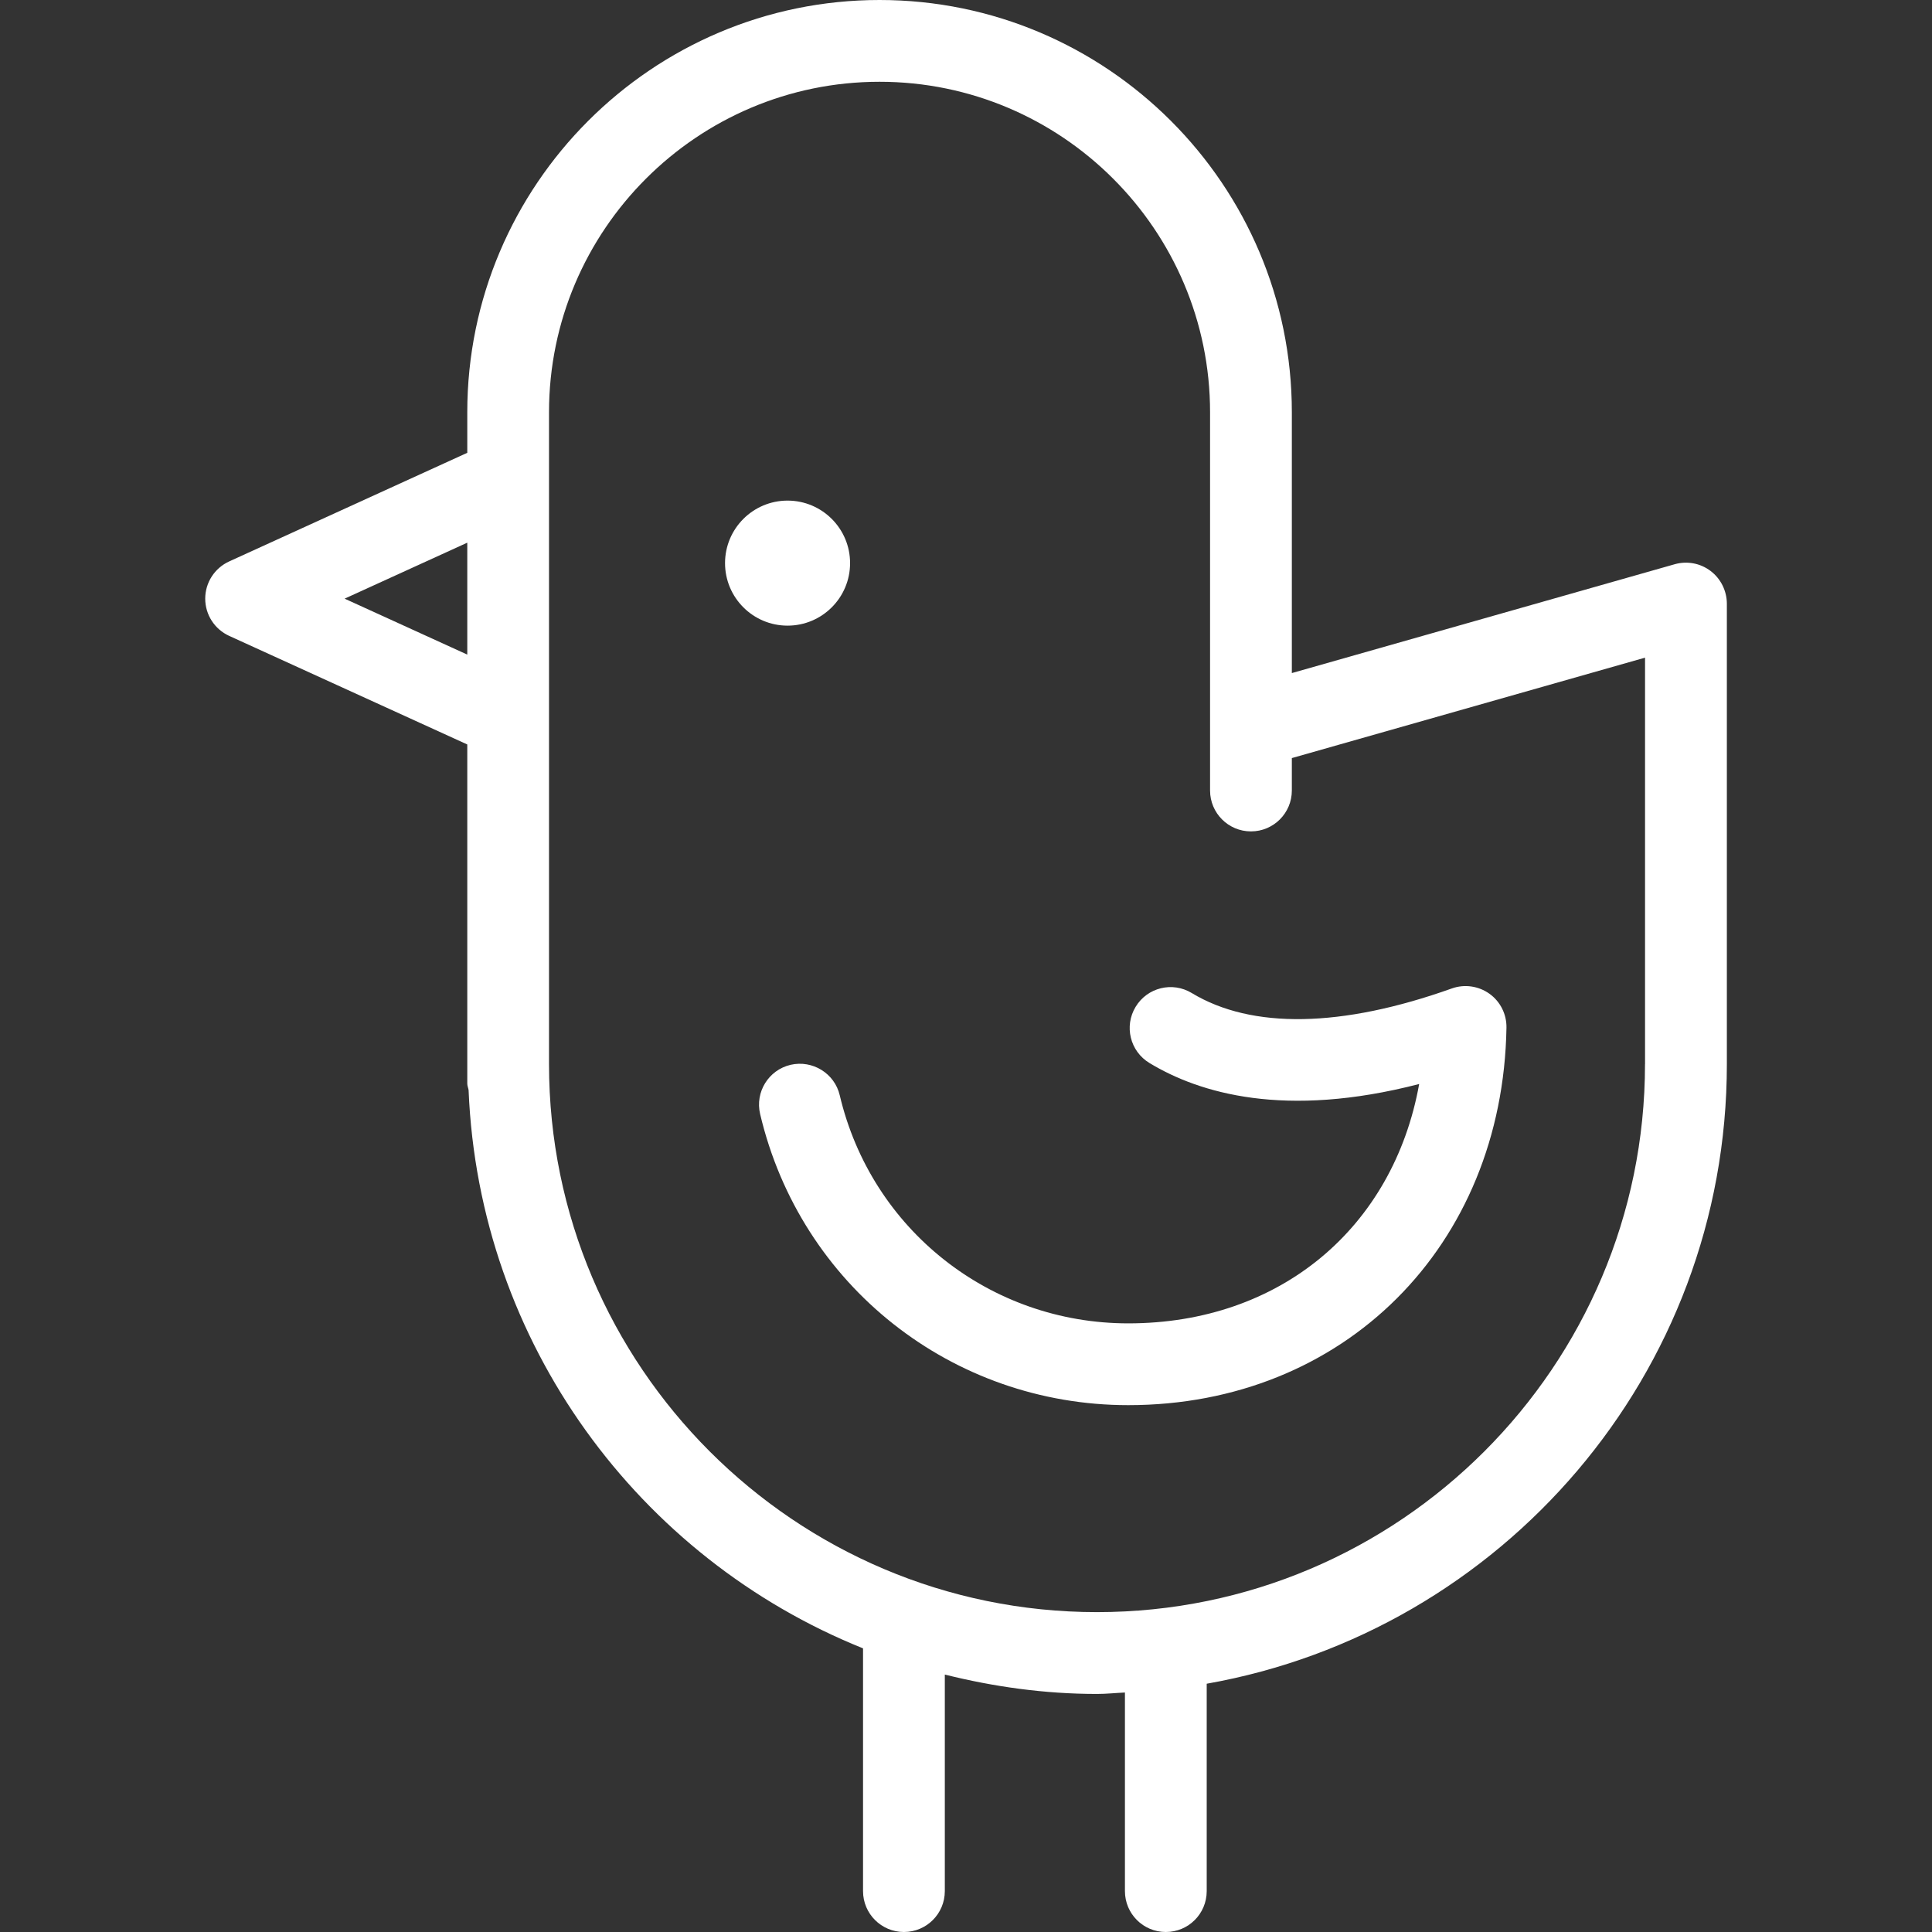 <?xml version="1.0" encoding="iso-8859-1"?>
<!-- Generator: Adobe Illustrator 19.1.0, SVG Export Plug-In . SVG Version: 6.00 Build 0)  -->
<svg version="1.1" id="Capa_1" xmlns="http://www.w3.org/2000/svg" xmlns:xlink="http://www.w3.org/1999/xlink" x="0px" y="0px"
	 viewBox="0 0 47.25 47.25" style="enable-background:new 0 0 47.25 47.25;fill:#fff;" xml:space="preserve">
<rect x="0" y="0" width="47.25" height="47.25" fill="#333333" stroke="none"/>
<g>
	<path d="M41.834,13.963c-0.251-0.19-0.575-0.249-0.876-0.164l-9.364,2.662v-6.378C31.594,4.523,27.07,0,21.511,0
		c-5.56,0-10.083,4.523-10.083,10.083v0.991l-5.824,2.657c-0.356,0.163-0.585,0.518-0.585,0.91s0.229,0.747,0.585,0.91l5.824,2.656
		V26.5c0,0.056,0.023,0.105,0.032,0.159c0.254,6.195,4.169,11.452,9.647,13.654v5.937c0,0.553,0.448,1,1,1s1-0.447,1-1v-5.296
		c1.195,0.298,2.437,0.474,3.723,0.474c0.23,0,0.454-0.025,0.682-0.035v4.857c0,0.553,0.447,1,1,1s1-0.447,1-1v-5.072
		c7.217-1.275,12.721-7.576,12.721-15.153V14.761C42.231,14.448,42.084,14.152,41.834,13.963z M8.428,14.641l3-1.369v2.737
		L8.428,14.641z M40.231,26.025c0,7.39-6.013,13.402-13.402,13.402s-13.402-6.013-13.402-13.402V10.083
		C13.427,5.626,17.054,2,21.511,2s8.083,3.626,8.083,8.083v9.25c0,0.552,0.447,1,1,1s1-0.448,1-1V18.54l8.638-2.456V26.025z"/>
	<circle cx="19.261" cy="13.772" r="1.529"/>
	<path d="M29.146,24.286c-0.474-0.287-1.088-0.135-1.373,0.338c-0.286,0.473-0.135,1.087,0.338,1.373
		c1.22,0.739,3.312,1.365,6.597,0.514c-0.632,3.509-3.396,5.854-7.114,5.854c-3.38,0-6.282-2.294-7.057-5.579
		c-0.126-0.537-0.667-0.868-1.203-0.744c-0.538,0.127-0.871,0.666-0.744,1.203c0.988,4.192,4.69,7.12,9.003,7.12
		c5.271,0,9.161-3.883,9.25-9.233c0.005-0.328-0.15-0.638-0.417-0.829c-0.267-0.19-0.61-0.239-0.919-0.129
		C32.813,25.135,30.614,25.174,29.146,24.286z"/>
</g>
<g>
</g>
<g>
</g>
<g>
</g>
<g>
</g>
<g>
</g>
<g>
</g>
<g>
</g>
<g>
</g>
<g>
</g>
<g>
</g>
<g>
</g>
<g>
</g>
<g>
</g>
<g>
</g>
<g>
</g>
</svg>
